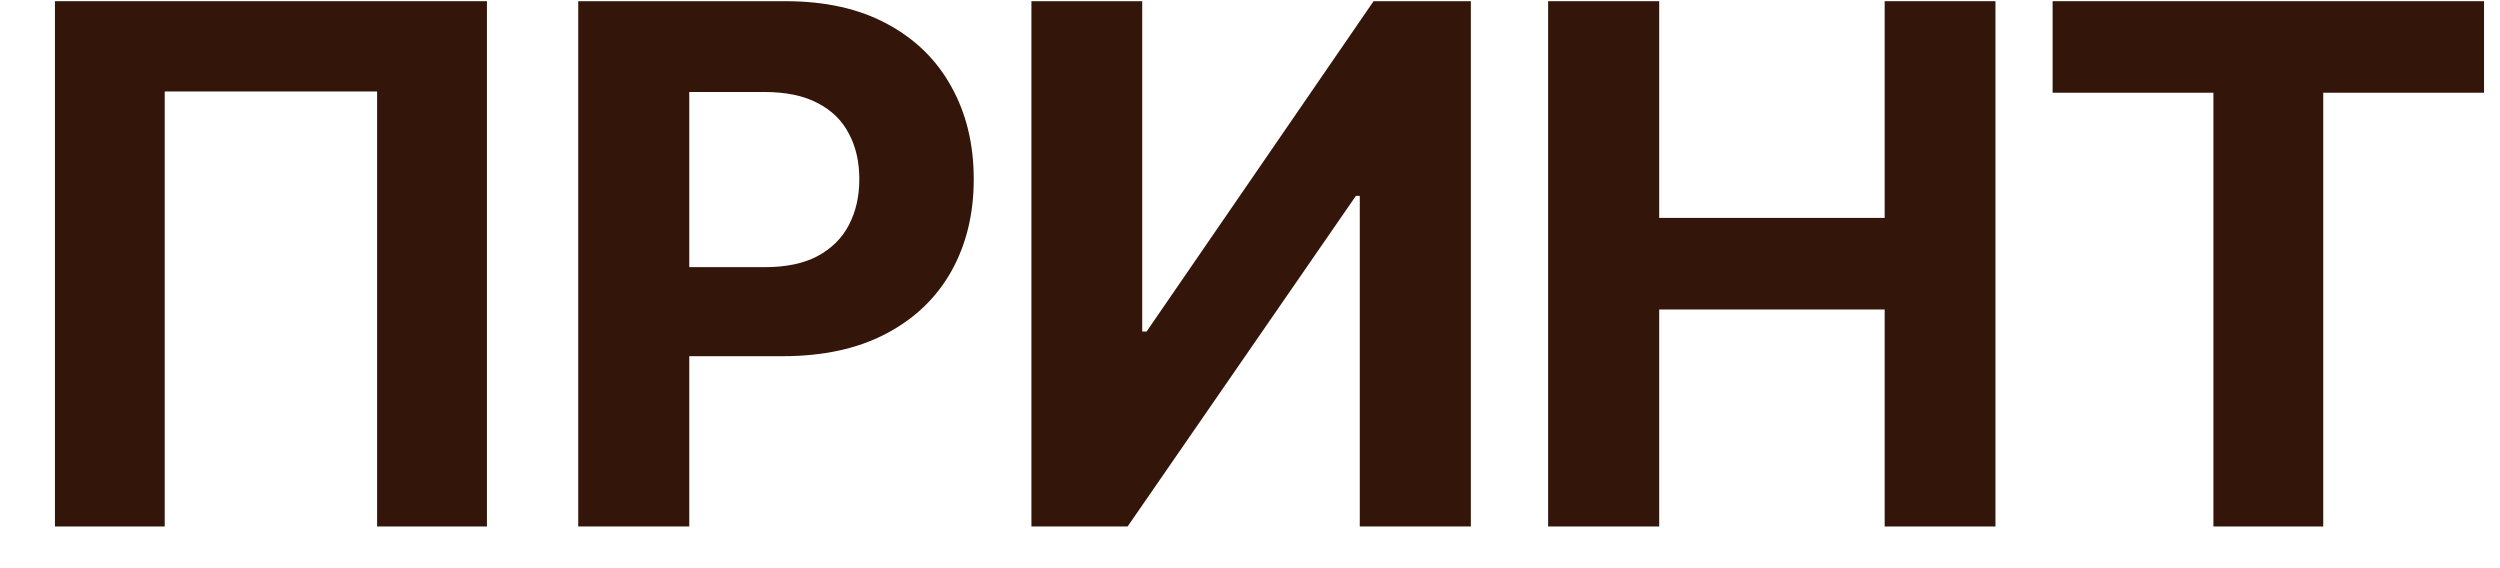 <svg width="44" height="10" viewBox="0 0 44 10" fill="none" xmlns="http://www.w3.org/2000/svg">
  <path d="M8.57 0.021V9.266H6.637V1.61H2.899V9.266H0.967V0.021H8.57Z" fill="#331609" />
  <path d="M10.177 9.266V0.021H13.824C14.525 0.021 15.123 0.154 15.616 0.422C16.11 0.687 16.486 1.056 16.745 1.528C17.007 1.998 17.138 2.54 17.138 3.154C17.138 3.768 17.005 4.309 16.741 4.779C16.476 5.248 16.092 5.614 15.589 5.876C15.09 6.138 14.485 6.269 13.774 6.269H11.45V4.702H13.459C13.835 4.702 14.145 4.637 14.388 4.508C14.635 4.375 14.819 4.193 14.939 3.962C15.063 3.727 15.124 3.458 15.124 3.154C15.124 2.847 15.063 2.579 14.939 2.35C14.819 2.118 14.635 1.939 14.388 1.813C14.142 1.683 13.829 1.619 13.449 1.619H12.131V9.266H10.177Z" fill="#331609" />
  <path d="M18.153 0.021H20.103V5.835H20.18L24.175 0.021H25.887V9.266H23.932V3.447H23.864L19.846 9.266H18.153V0.021Z" fill="#331609" />
  <path d="M27.247 9.266V0.021H29.202V3.835H33.17V0.021H35.12V9.266H33.17V5.447H29.202V9.266H27.247Z" fill="#331609" />
  <path d="M36.126 1.632V0.021H43.719V1.632H40.889V9.266H38.956V1.632H36.126Z" fill="#331609" />
</svg>